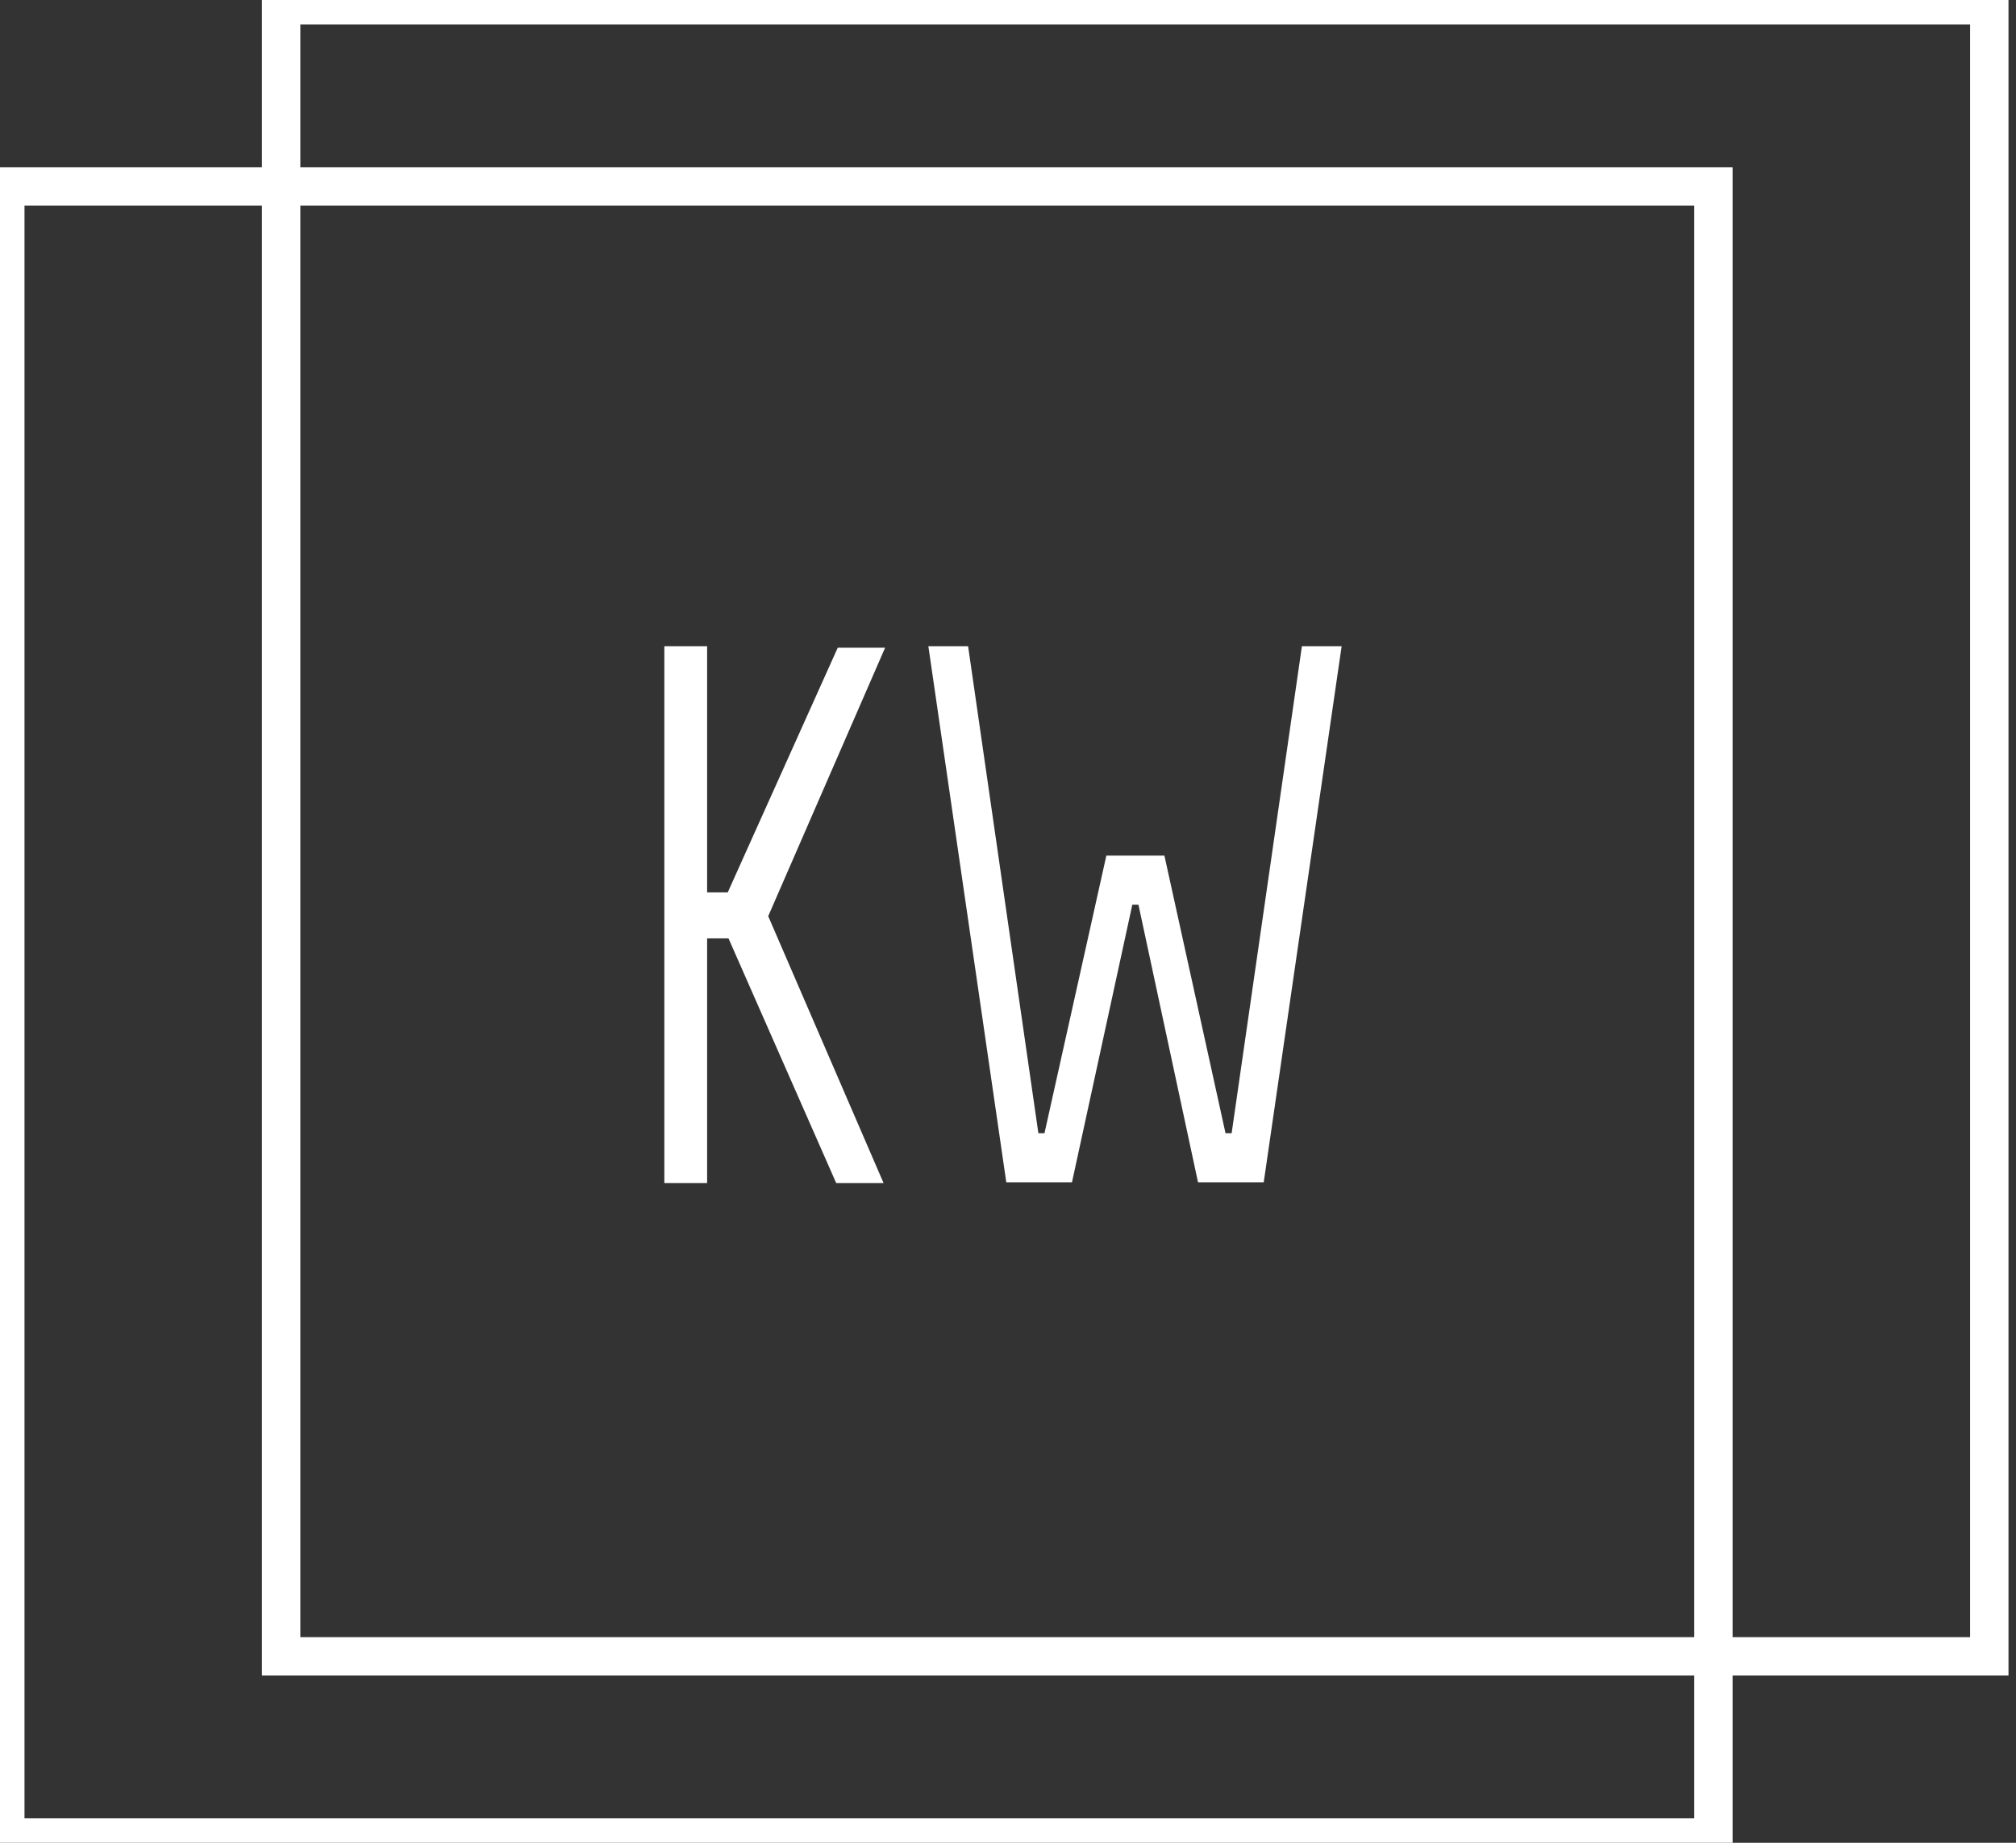 <svg width="105" height="96" viewBox="0 0 105 96" fill="none" xmlns="http://www.w3.org/2000/svg">
<rect x="0" y="0" width="105" height="96" fill="#333333" stroke="none"/>
<g clip-path="url(#clip0_3_159)">
<path d="M89.242 9.711H0.276V95.723H89.242V9.711Z" stroke="white" stroke-width="2"/>
<path d="M103.609 0.277H14.643V86.289H103.609V0.277Z" stroke="white" stroke-width="2"/>
<path d="M43.552 61.632L37.943 48.886H36.829V61.632H34.601V33.664H36.829V46.489H37.903L43.632 33.744H46.099L40.011 47.728L46.019 61.632H43.552ZM58.975 47.129L55.832 61.592H52.411L48.352 33.664H50.422L54.082 59.035H54.4L57.623 44.572H60.646L63.829 59.035H64.148L67.808 33.664H69.877L65.819 61.592H62.397L59.294 47.129H58.975Z" fill="white"/>
</g>
<defs>
<clipPath id="clip0_3_159">
<rect width="105" height="96" fill="white"/>
</clipPath>
</defs>
</svg>
